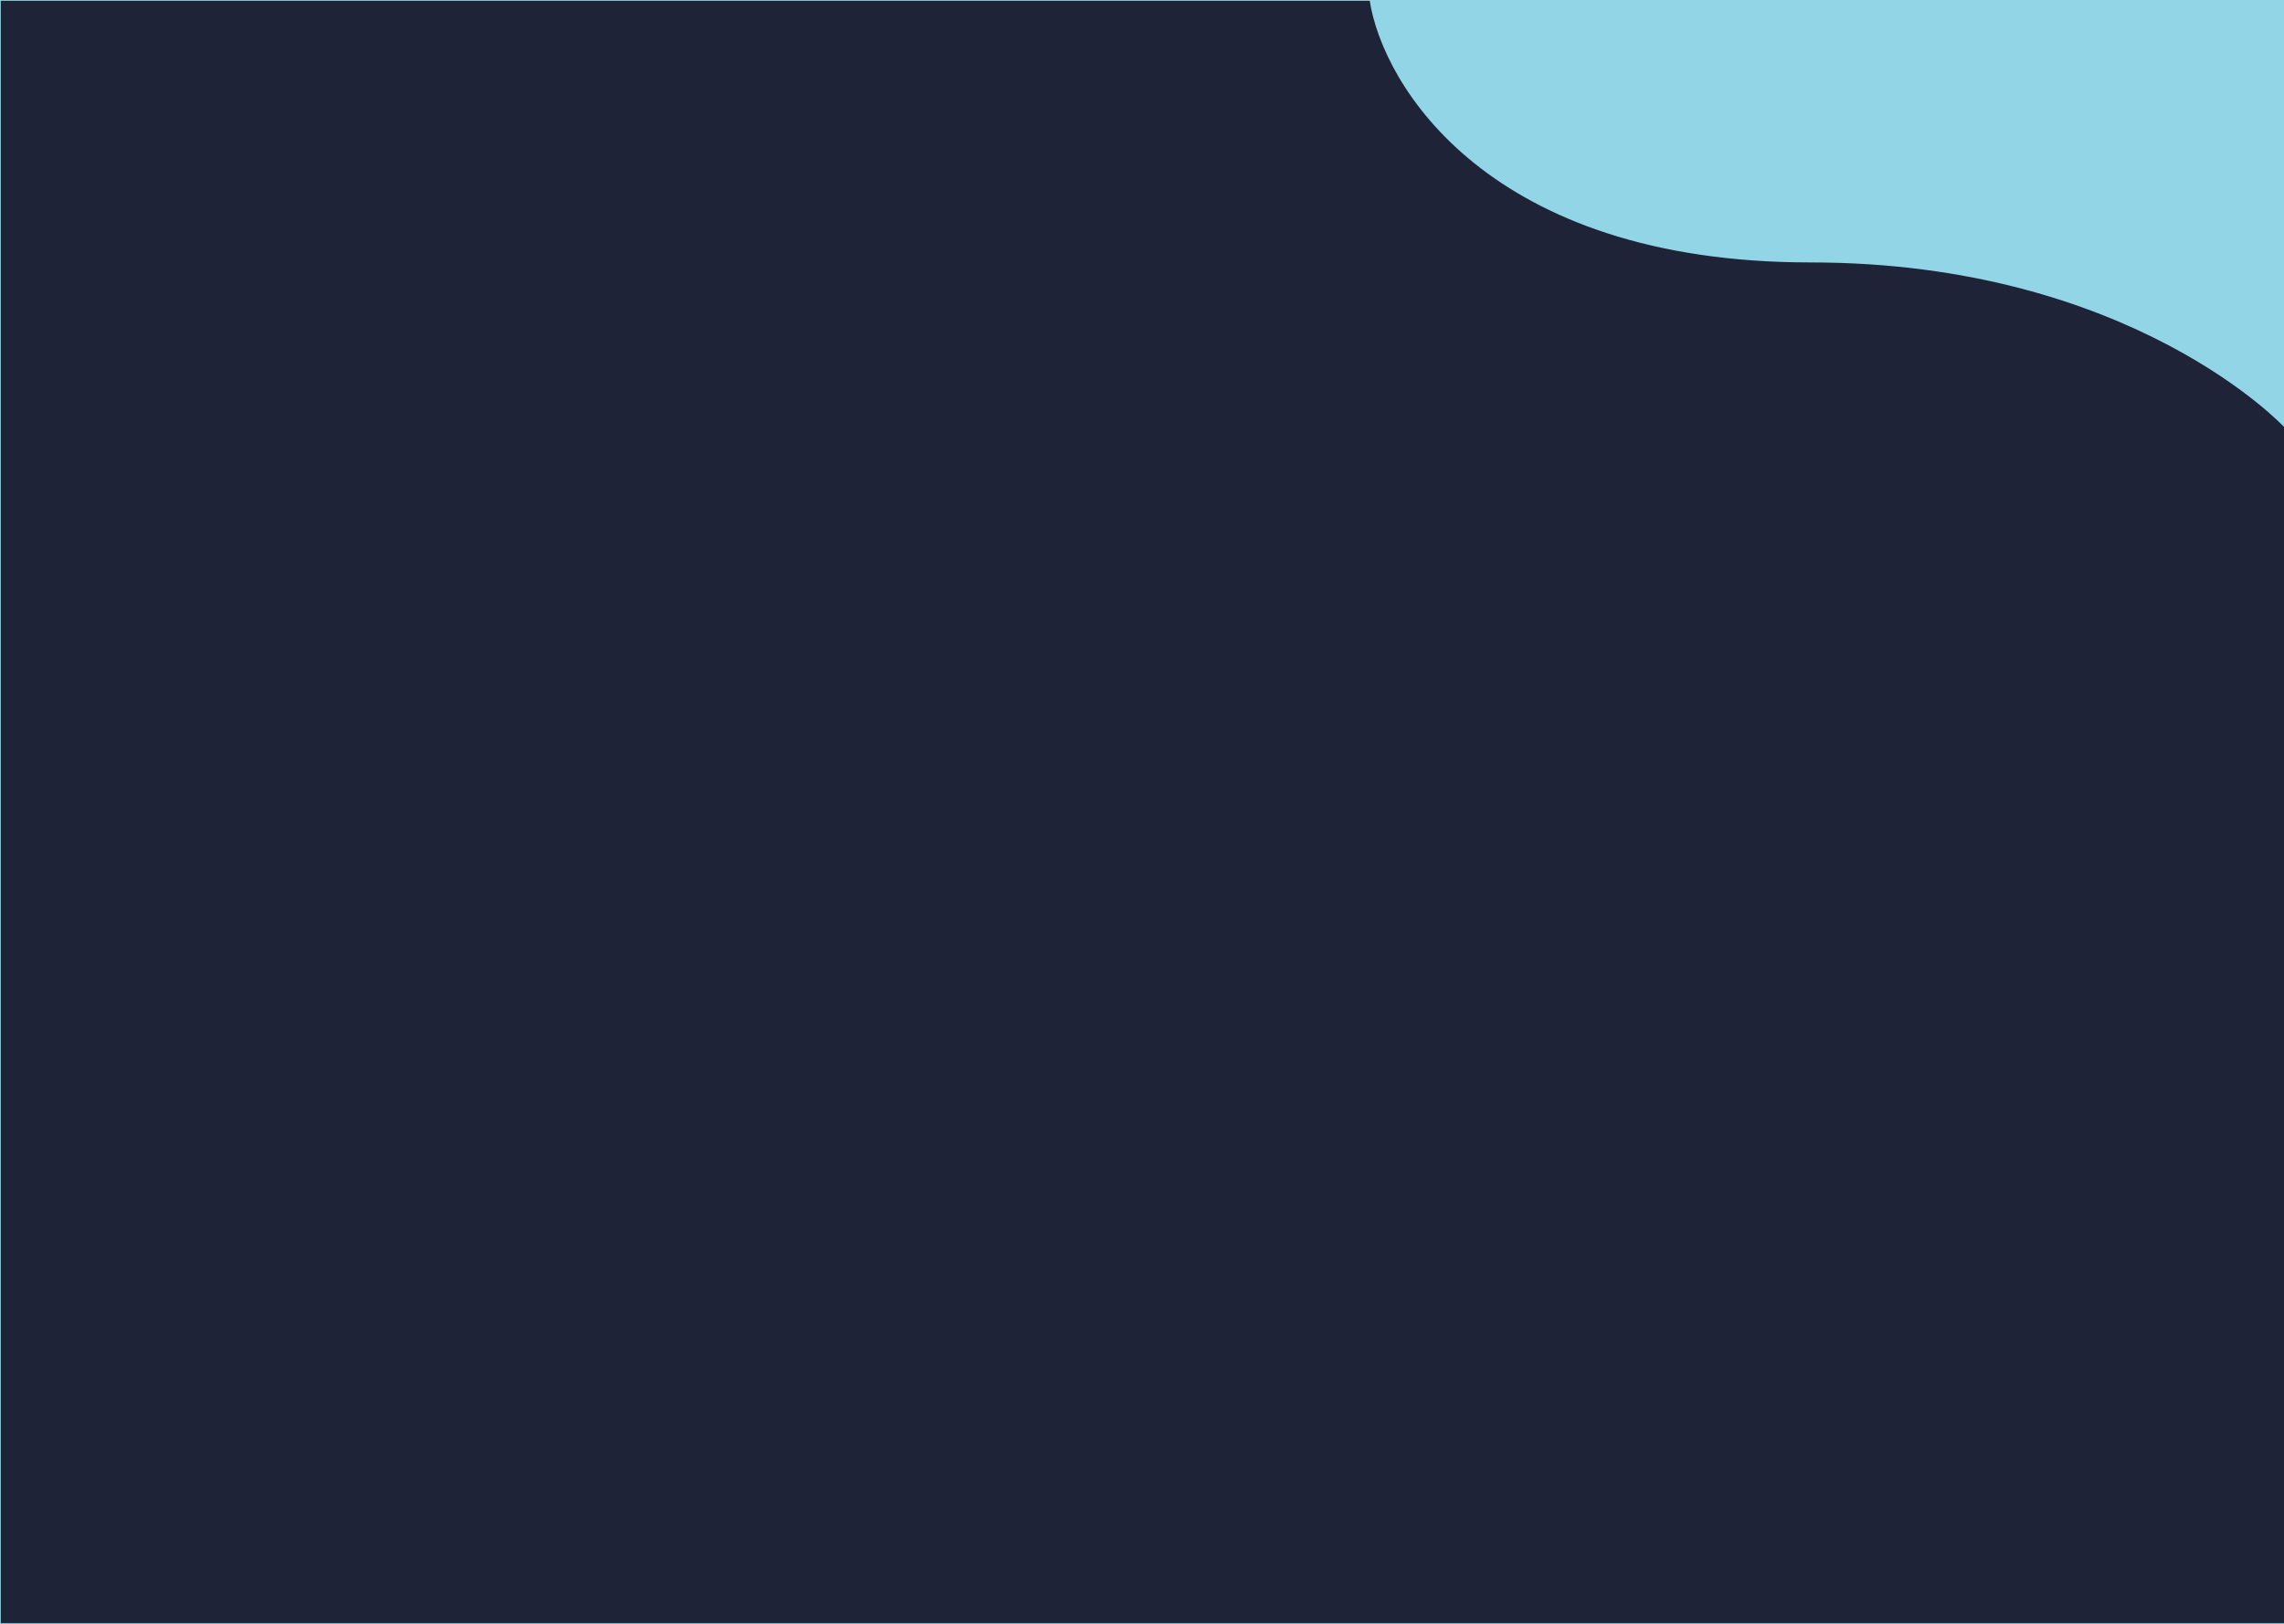 <svg width="1440" height="1024" viewBox="0 0 1440 1024" fill="none" xmlns="http://www.w3.org/2000/svg">
<g clip-path="url(#clip0)">
<rect width="1440" height="1024" fill="#92D5E6"/>
<path d="M864 0C872.167 53.667 939.1 165 1141.5 165C1343.9 165 1440.5 269 1440.5 269V1024H0V0H864Z" fill="#1E2337" stroke="#92D5E6"/>
</g>
<defs>
<clipPath id="clip0">
<rect width="1440" height="1024" fill="white"/>
</clipPath>
</defs>
</svg>
